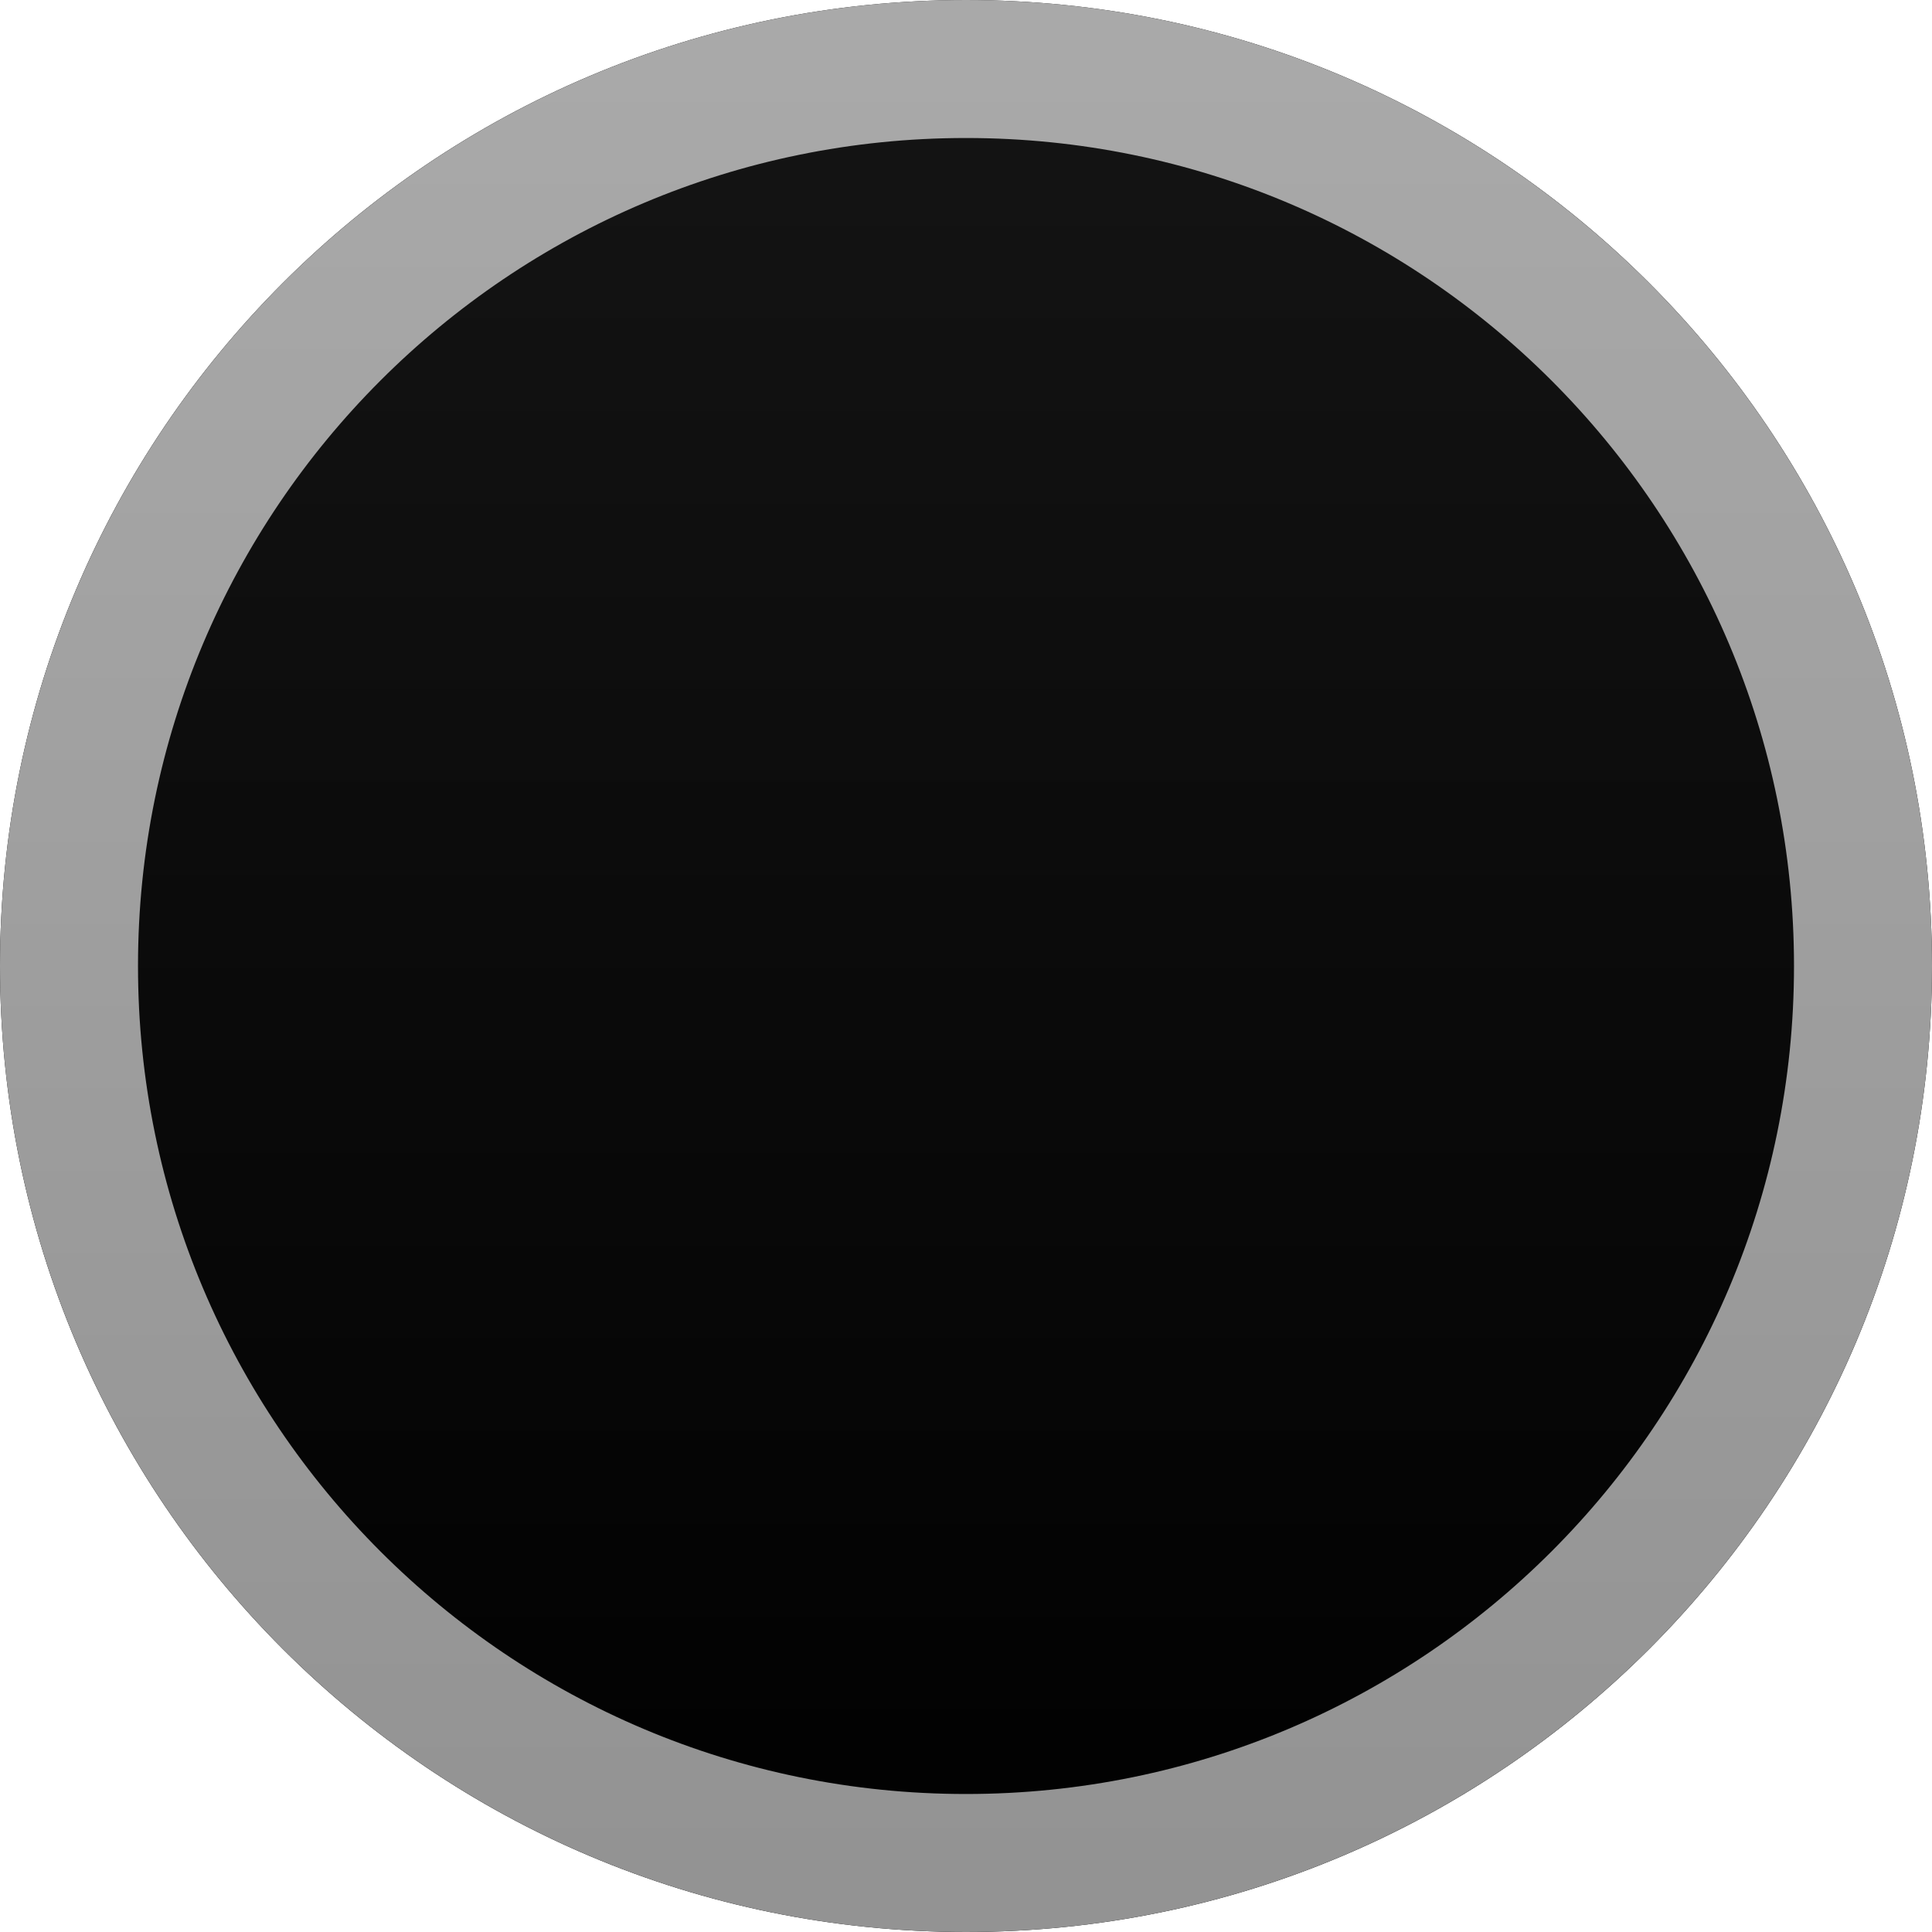 <?xml version="1.0" encoding="UTF-8"?>
<svg xmlns="http://www.w3.org/2000/svg" xmlns:xlink="http://www.w3.org/1999/xlink" width="14pt" height="14pt" viewBox="0 0 14 14" version="1.1">
<defs>
<linearGradient id="linear0" gradientUnits="userSpaceOnUse" x1="855.643" y1="199.857" x2="855.643" y2="198.857" gradientTransform="matrix(14,0,0,-14,-11972,2798)">
<stop offset="0" style="stop-color:rgb(8.235%,8.235%,8.235%);stop-opacity:1;"/>
<stop offset="1" style="stop-color:rgb(0%,0%,0%);stop-opacity:1;"/>
</linearGradient>
<linearGradient id="linear1" gradientUnits="userSpaceOnUse" x1="855.731" y1="199.769" x2="855.731" y2="198.769" gradientTransform="matrix(13,0,0,-13,-10247.5,2766.5)">
<stop offset="0" style="stop-color:rgb(66.275%,66.275%,66.275%);stop-opacity:1;"/>
<stop offset="1" style="stop-color:rgb(57.647%,57.647%,57.647%);stop-opacity:1;"/>
</linearGradient>
</defs>
<g id="surface1">
<path style=" stroke:none;fill-rule:evenodd;fill:url(#linear0);" d="M 14 7 C 14 10.867 10.867 14 7 14 C 3.133 14 0 10.867 0 7 C 0 3.133 3.133 0 7 0 C 10.867 0 14 3.133 14 7 Z M 14 7 "/>
<path style="fill:none;stroke-width:1;stroke-linecap:butt;stroke-linejoin:miter;stroke:url(#linear1);stroke-miterlimit:4;" d="M 883.5 176 C 883.5 179.59 880.59 182.5 877 182.5 C 873.41 182.5 870.5 179.59 870.5 176 C 870.5 172.41 873.41 169.5 877 169.5 C 880.59 169.5 883.5 172.41 883.5 176 Z M 883.5 176 " transform="matrix(1,0,0,1,-870,-169)"/>
</g>
</svg>
